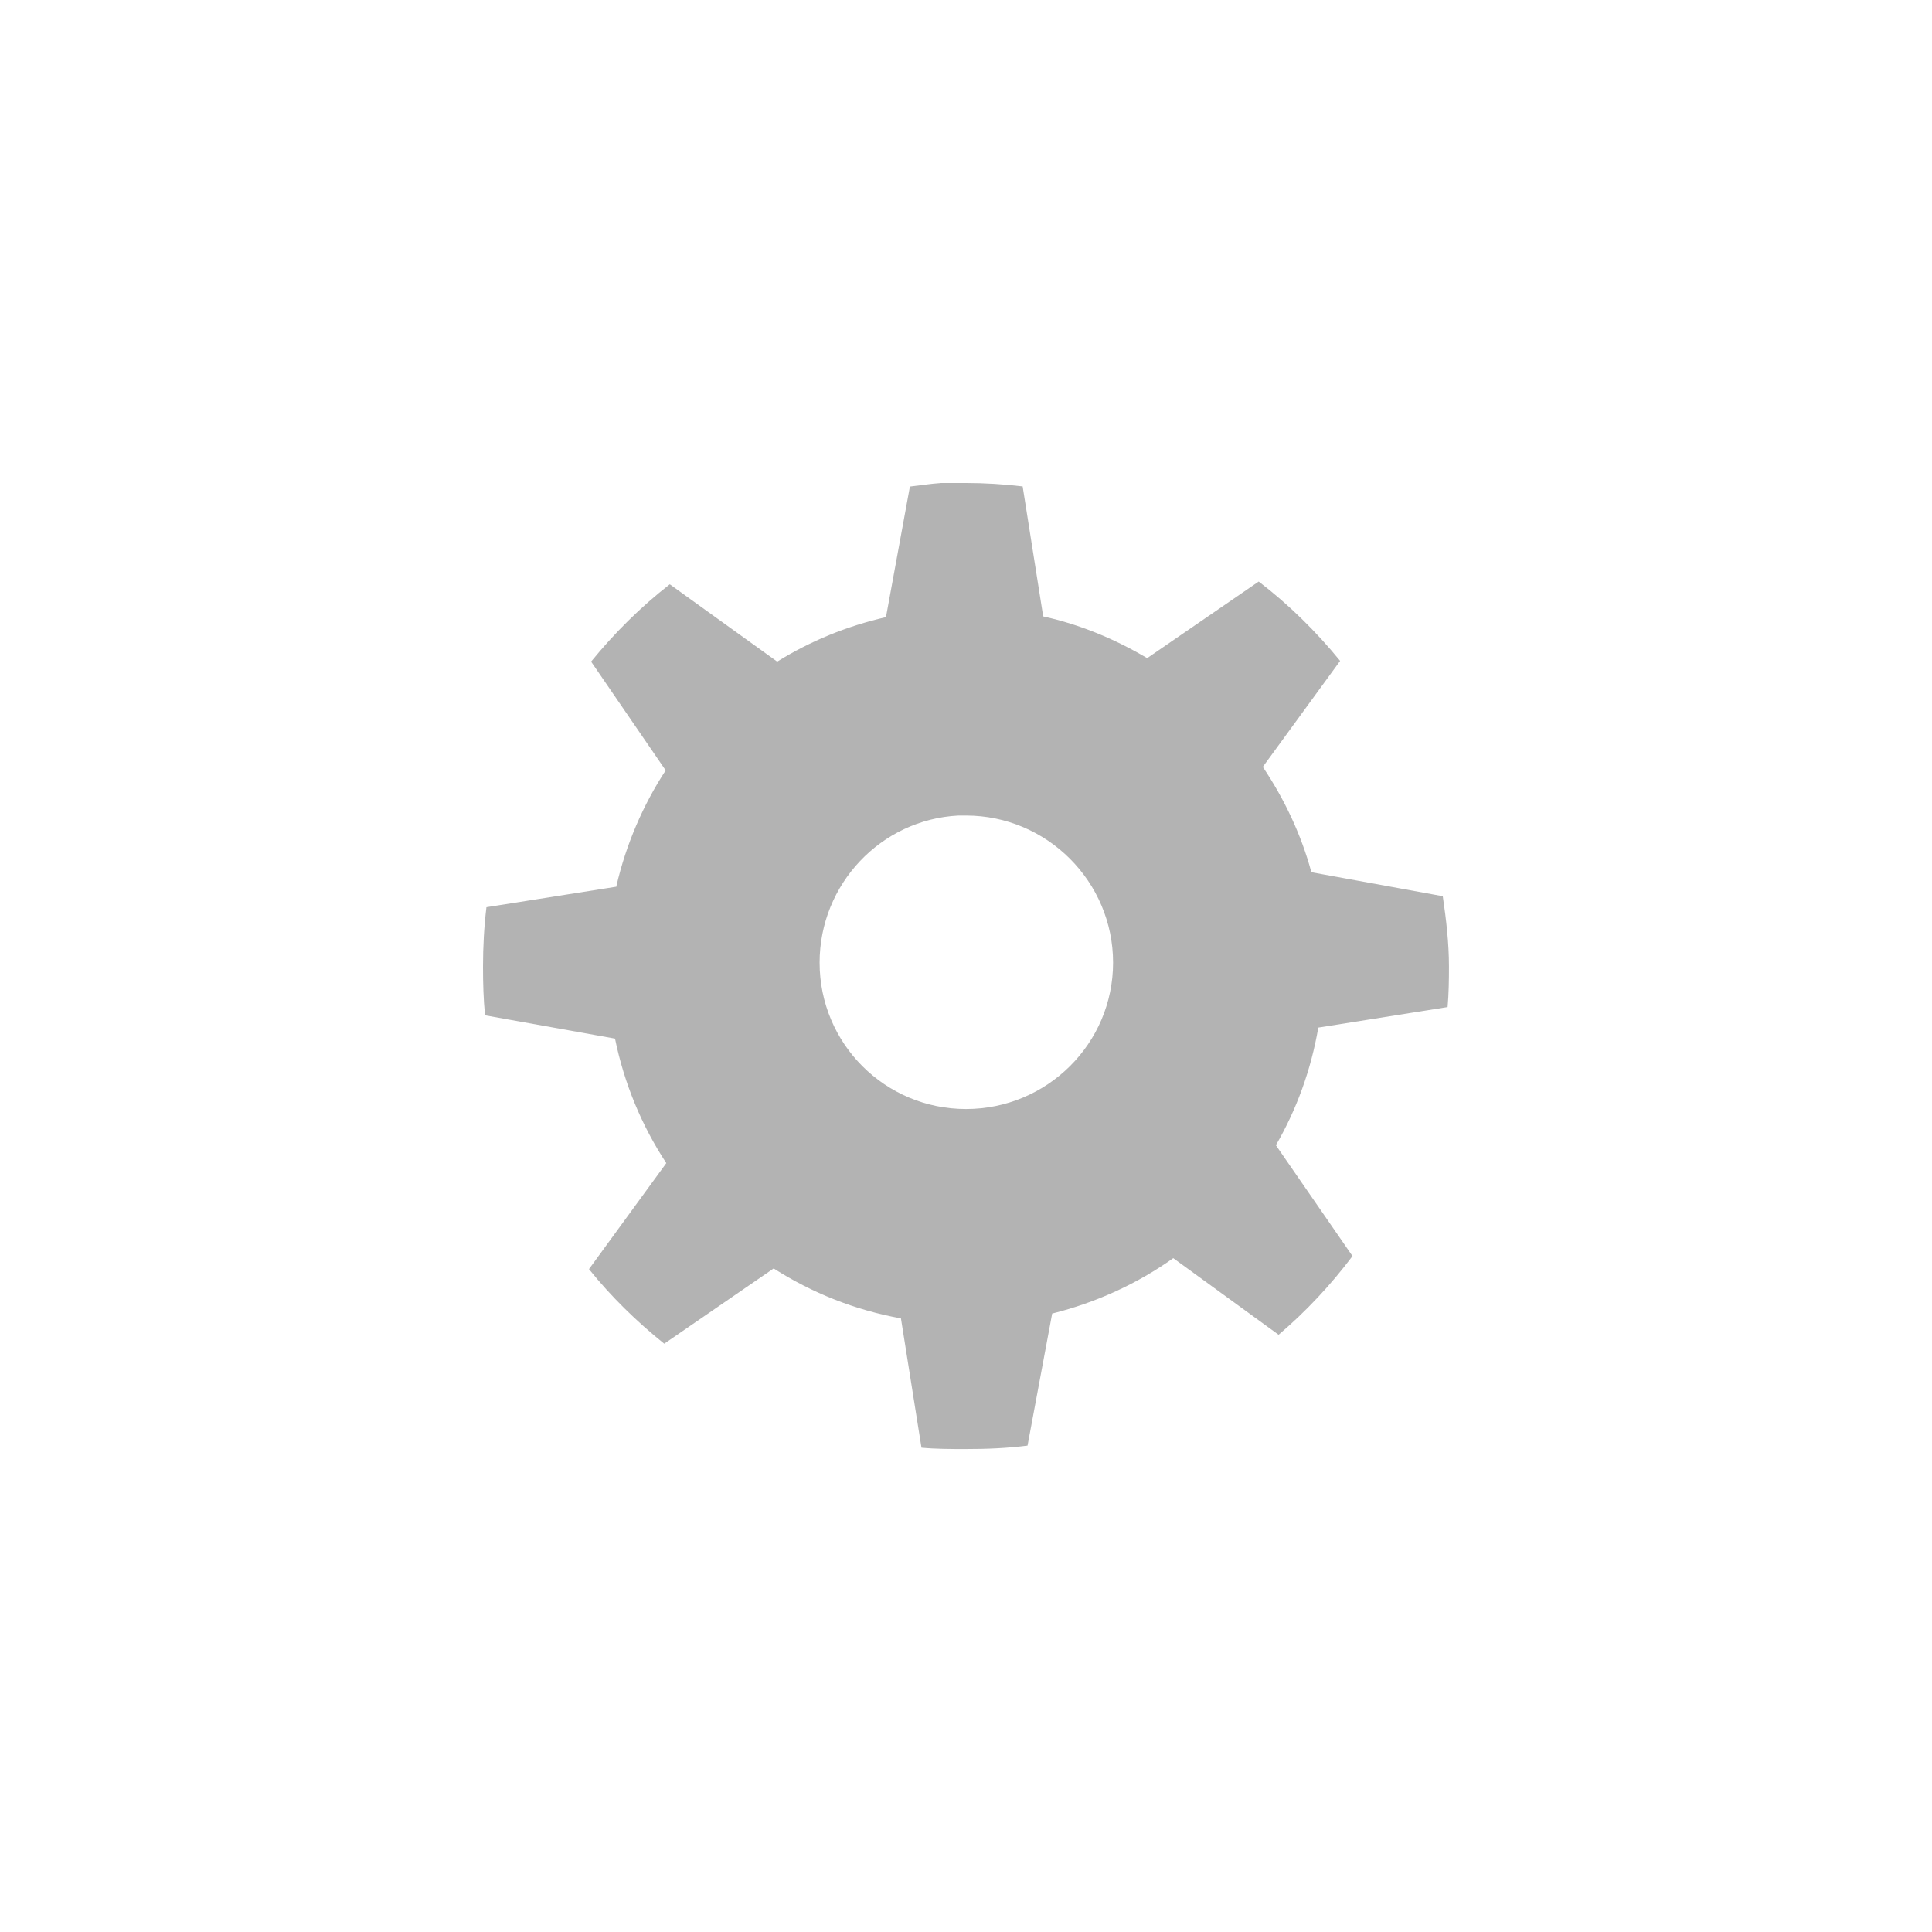 <?xml version="1.0" encoding="UTF-8" standalone="no"?>
<!-- Created with Inkscape (http://www.inkscape.org/) -->

<svg
   xmlns:dc="http://purl.org/dc/elements/1.1/"
   xmlns:cc="http://creativecommons.org/ns#"
   xmlns:rdf="http://www.w3.org/1999/02/22-rdf-syntax-ns#"
   xmlns:svg="http://www.w3.org/2000/svg"
   xmlns="http://www.w3.org/2000/svg"
   xmlns:sodipodi="http://sodipodi.sourceforge.net/DTD/sodipodi-0.dtd"
   xmlns:inkscape="http://www.inkscape.org/namespaces/inkscape"
   width="40"
   height="40"
   id="svg4676"
   version="1.1"
   inkscape:version="0.48.4 r9939"
   sodipodi:docname="add.svg">
  <defs
     id="defs4678" />
  <sodipodi:namedview
     id="base"
     pagecolor="#ffffff"
     bordercolor="#666666"
     borderopacity="1.0"
     inkscape:pageopacity="0.0"
     inkscape:pageshadow="2"
     inkscape:zoom="13.7625"
     inkscape:cx="-14.457341"
     inkscape:cy="12.503685"
     inkscape:document-units="px"
     inkscape:current-layer="layer1"
     showgrid="false"
     borderlayer="true"
     inkscape:showpageshadow="false"
     inkscape:window-width="2560"
     inkscape:window-height="1391"
     inkscape:window-x="0"
     inkscape:window-y="25"
     inkscape:window-maximized="1" />
  <g
     inkscape:label="Capa 1"
     inkscape:groupmode="layer"
     id="layer1"
     transform="translate(0,-1012.362)">
    <path
       inkscape:connector-curvature="0"
       style="color:#000000;fill:#b3b3b3;fill-opacity:1;fill-rule:nonzero;stroke:none;stroke-width:0.542;marker:none;visibility:visible;display:inline;overflow:visible"
       d="m 19.476,1022.363 c -0.211,0.014 -0.416,0.047 -0.623,0.071 l -0.014,0 -0.496,2.705 c -0.808,0.184 -1.568,0.496 -2.252,0.921 l -2.224,-1.601 c -0.601,0.467 -1.148,1.011 -1.629,1.601 l 1.544,2.252 c -0.469,0.716 -0.821,1.534 -1.02,2.394 -1.6e-5,0 -1.6e-5,0.013 0,0.014 l -2.691,0.425 c -0.049,0.402 -0.071,0.817 -0.071,1.232 0,0.34 0.009,0.675 0.042,1.006 l 2.691,0.482 c 0.191,0.934 0.555,1.807 1.062,2.578 l -1.601,2.195 c 0.458,0.569 0.988,1.087 1.558,1.544 l 2.266,-1.558 c 0.792,0.505 1.676,0.86 2.635,1.034 l 0.425,2.677 c 0.302,0.028 0.612,0.028 0.921,0.028 0.436,0 0.853,-0.017 1.275,-0.071 l 0.51,-2.734 c 0.91,-0.227 1.765,-0.619 2.507,-1.147 l 2.181,1.586 c 0.566,-0.481 1.083,-1.034 1.53,-1.629 l -1.586,-2.295 c 0.43,-0.742 0.727,-1.561 0.878,-2.436 l 2.677,-0.425 c 0.024,-0.279 0.028,-0.55 0.028,-0.836 0,-0.496 -0.058,-0.982 -0.128,-1.459 l -2.72,-0.496 c -0.213,-0.787 -0.563,-1.521 -1.006,-2.181 l 1.601,-2.195 c -0.496,-0.607 -1.062,-1.167 -1.686,-1.643 l -2.309,1.586 c -0.664,-0.392 -1.378,-0.694 -2.153,-0.864 l -0.425,-2.691 c -0.387,-0.046 -0.777,-0.071 -1.176,-0.071 -0.108,0 -0.219,0 -0.326,0 -0.052,0 -0.104,0 -0.156,0 -0.014,0 -0.029,0 -0.043,0 z m 0.368,6.884 c 0.052,0 0.103,0 0.156,0 1.677,0 3.045,1.369 3.045,3.045 0,1.677 -1.369,3.031 -3.045,3.031 -1.677,0 -3.031,-1.354 -3.031,-3.031 0,-1.624 1.271,-2.964 2.875,-3.045 z"
       id="path3243" />
  </g>
</svg>
